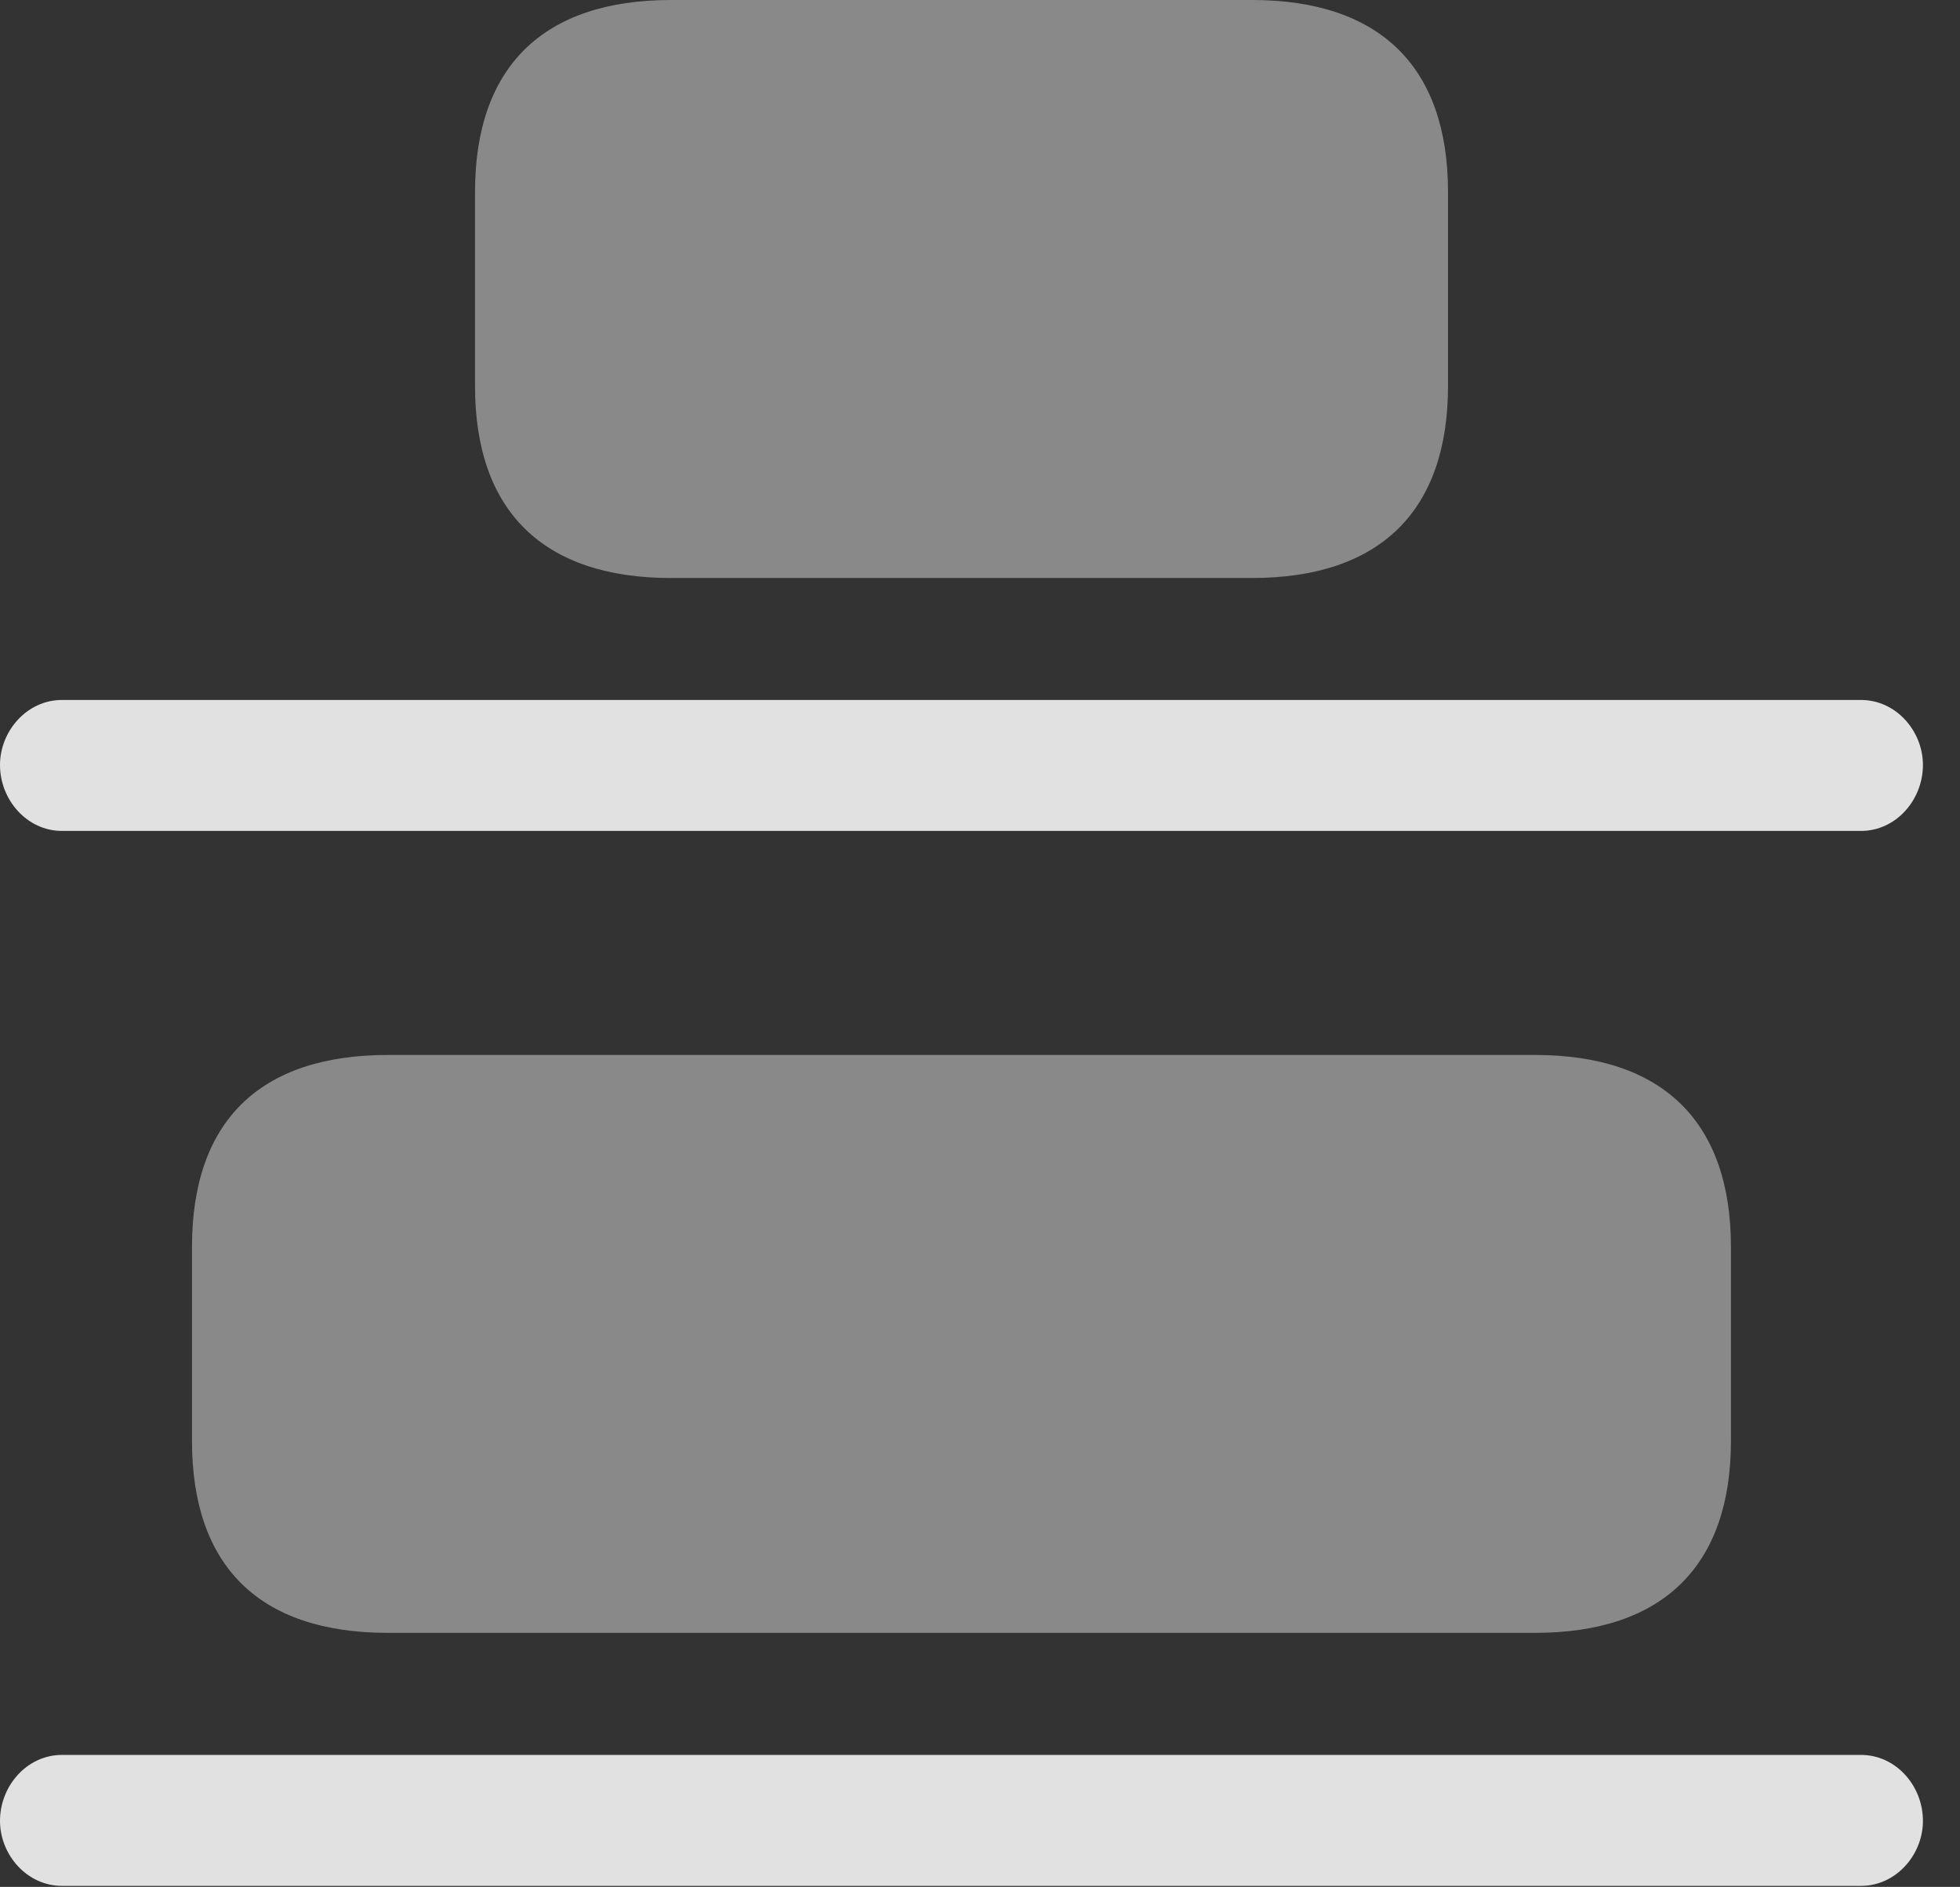 <?xml version="1.0" encoding="UTF-8"?>
<!--Generator: Apple Native CoreSVG 341-->
<!DOCTYPE svg
PUBLIC "-//W3C//DTD SVG 1.1//EN"
       "http://www.w3.org/Graphics/SVG/1.1/DTD/svg11.dtd">
<svg version="1.1" xmlns="http://www.w3.org/2000/svg" xmlns:xlink="http://www.w3.org/1999/xlink" viewBox="0 0 19.141 18.428">
 <rect x="0" y="0" width="19.141" height="18.428" fill="#333333" stroke="none"/>
 <g>
  <rect height="18.428" opacity="0" width="19.141" x="0" y="0"/>
  <path d="M6.553 5.645L12.227 5.645C13.477 5.645 14.141 4.99 14.141 3.77L14.141 1.875C14.141 0.654 13.477 0 12.227 0L6.553 0C5.303 0 4.639 0.654 4.639 1.875L4.639 3.77C4.639 4.99 5.303 5.645 6.553 5.645ZM3.789 15.947L14.99 15.947C16.24 15.947 16.904 15.293 16.904 14.072L16.904 12.178C16.904 10.957 16.24 10.303 14.99 10.303L3.789 10.303C2.529 10.303 1.875 10.957 1.875 12.178L1.875 14.072C1.875 15.293 2.529 15.947 3.789 15.947Z" fill="white" fill-opacity="0.425"/>
  <path d="M0.605 8.115L18.174 8.115C18.516 8.115 18.779 7.812 18.779 7.471C18.779 7.139 18.516 6.836 18.174 6.836L0.605 6.836C0.264 6.836 0 7.139 0 7.471C0 7.812 0.264 8.115 0.605 8.115ZM0.605 18.418L18.174 18.418C18.516 18.418 18.779 18.115 18.779 17.783C18.779 17.441 18.516 17.139 18.174 17.139L0.605 17.139C0.264 17.139 0 17.441 0 17.783C0 18.115 0.264 18.418 0.605 18.418Z" fill="white" fill-opacity="0.85"/>
 </g>
</svg>
